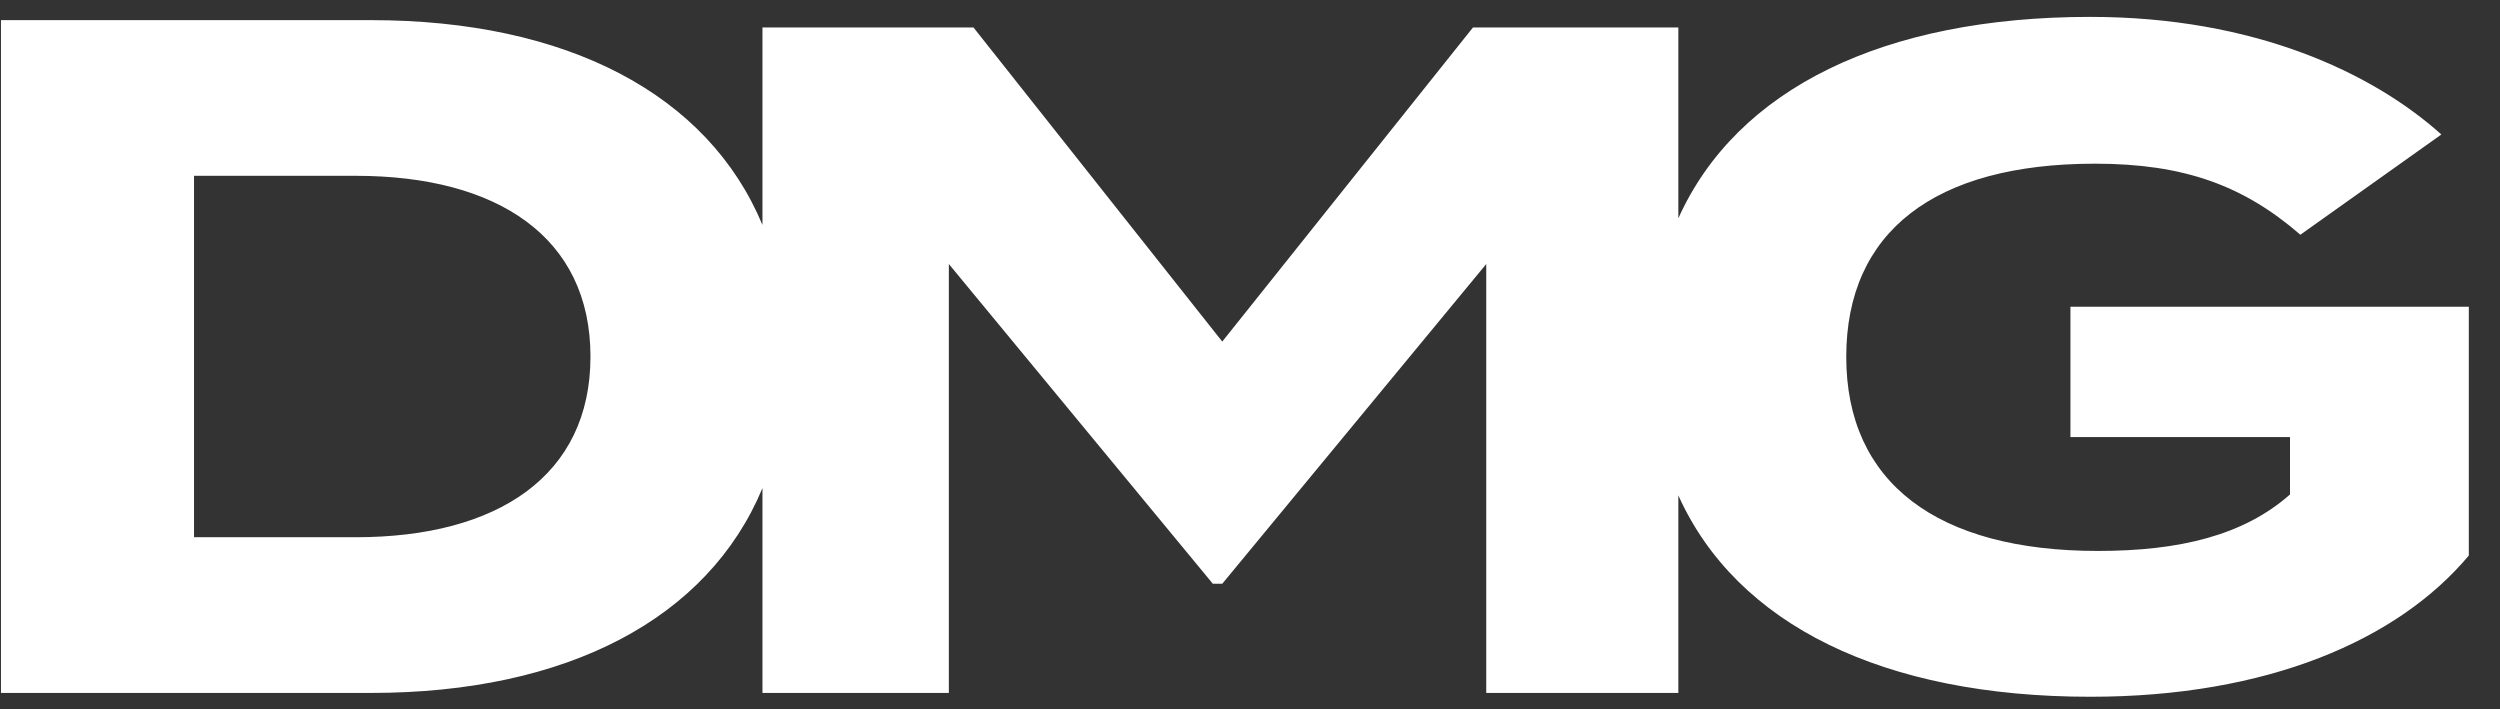 <svg width="74" height="21" viewBox="0 0 74 21" fill="none" xmlns="http://www.w3.org/2000/svg">
<rect x="0" y="0" width="74" height="21" fill="#333333" stroke="none"/>
<path d="M61.285 9.08V12.937H67.784V14.636C66.41 15.851 64.508 16.308 62.098 16.308C57.338 16.308 54.649 14.286 54.649 10.563C54.649 6.867 57.254 4.845 62.014 4.845C64.647 4.845 66.41 5.491 68.091 6.948L72.264 3.981C70.22 2.146 66.718 0.5 61.874 0.5C55.756 0.5 51.406 2.626 49.679 6.462V0.812H43.601L36.179 10.111L28.814 0.812H22.569V6.659C20.958 2.79 16.783 0.596 10.979 0.596H0.029V20.511H10.979C16.783 20.511 20.958 18.317 22.569 14.448V20.511H28.086V7.815L35.9 17.279H36.179L43.993 7.815V20.511H49.679V14.664C51.406 18.498 55.756 20.624 61.874 20.624C67.112 20.624 70.975 18.952 73.077 16.444V9.08H61.285ZM10.532 15.902H5.743V5.204H10.532C14.733 5.204 17.478 7.025 17.478 10.554C17.478 14.08 14.733 15.902 10.532 15.902Z" fill="white"/>
</svg>
